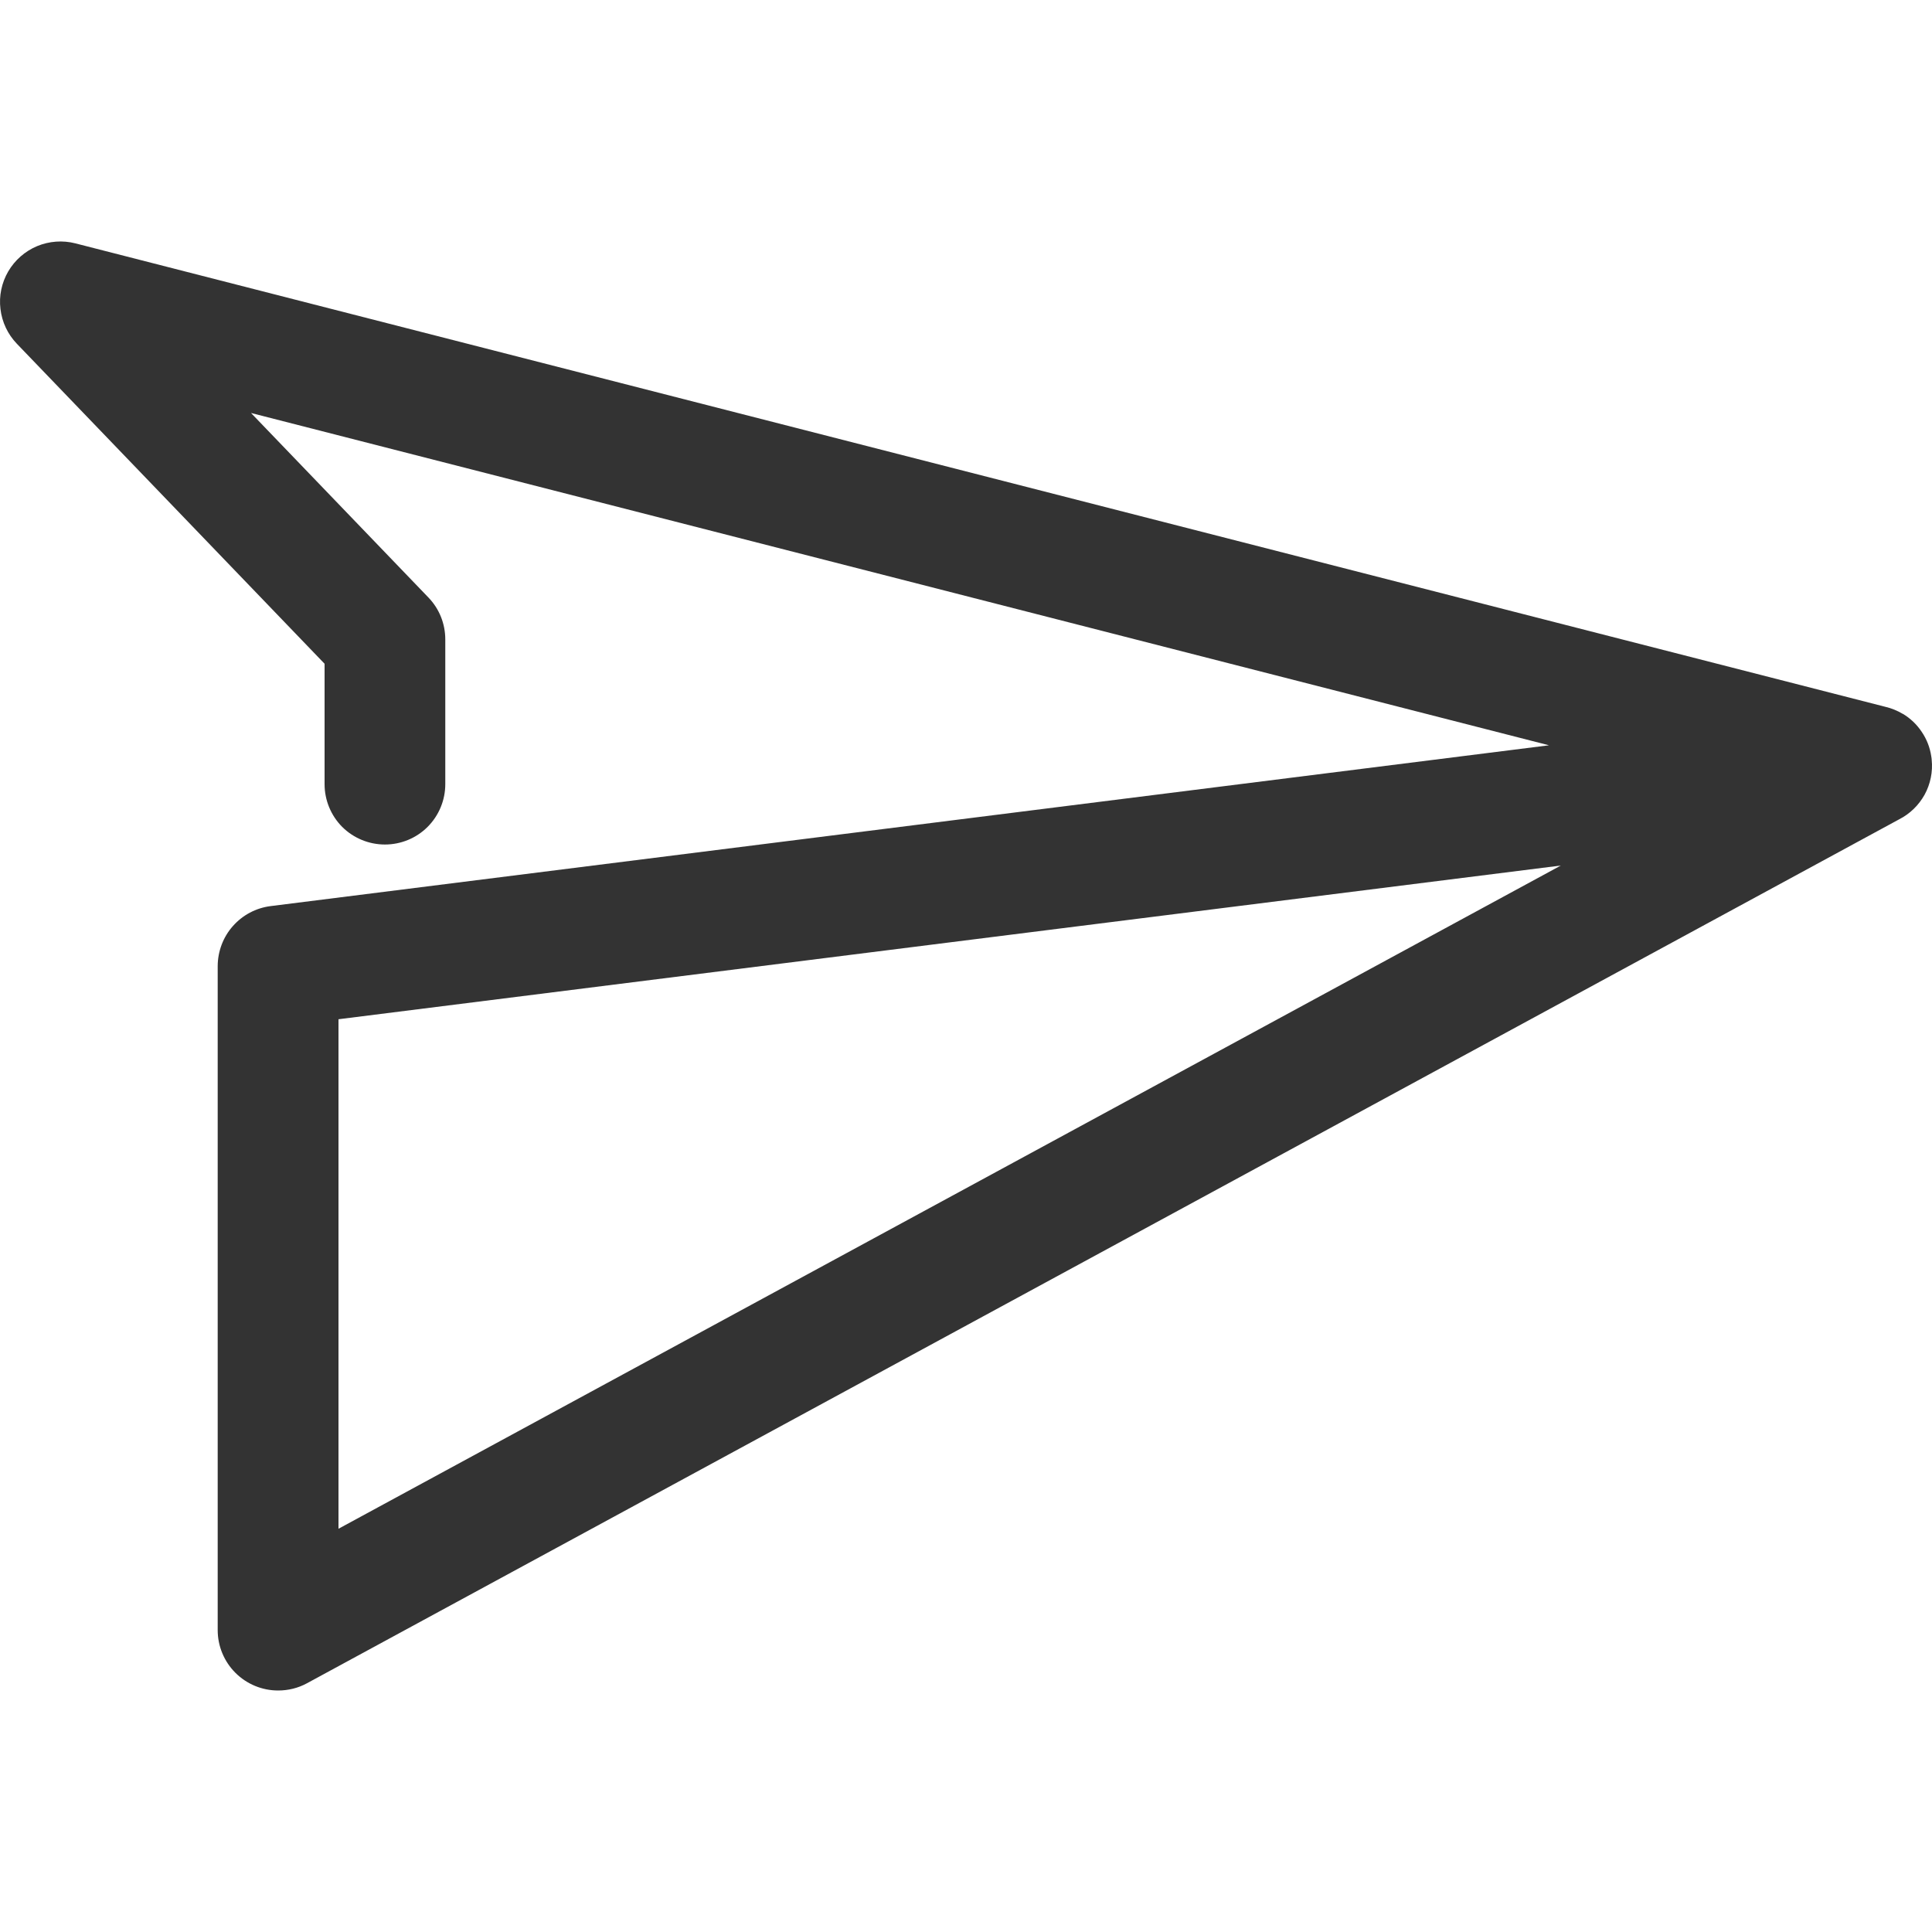 <svg xmlns="http://www.w3.org/2000/svg" width="25" height="25" fill="none" viewBox="0 0 25 25"><g id="Paper Plane" clip-path="url(#clip0_666_170)"><path id="Vector" fill="#333" d="M3.599 21.875C3.392 21.875 3.193 21.793 3.046 21.646C2.9 21.5 2.817 21.301 2.817 21.094V12.5C2.818 12.31 2.887 12.126 3.013 11.984C3.139 11.841 3.312 11.749 3.501 11.725L20.044 9.644L3.248 5.344L5.544 7.732C5.685 7.878 5.762 8.072 5.762 8.274V10.147C5.762 10.354 5.68 10.553 5.533 10.7C5.387 10.846 5.188 10.928 4.981 10.928C4.774 10.928 4.575 10.846 4.428 10.7C4.282 10.553 4.2 10.354 4.2 10.147V8.589L0.218 4.448C0.1 4.325 0.026 4.168 0.006 3.999C-0.015 3.83 0.021 3.66 0.106 3.513C0.192 3.366 0.323 3.251 0.48 3.185C0.637 3.12 0.811 3.107 0.975 3.149L24.396 9.146C24.475 9.164 24.552 9.196 24.621 9.237H24.623C24.721 9.296 24.804 9.375 24.867 9.47C24.931 9.564 24.973 9.671 24.99 9.784L24.994 9.81L24.996 9.832C25.012 9.987 24.98 10.144 24.905 10.282C24.829 10.419 24.715 10.531 24.575 10.602L3.971 21.782C3.857 21.844 3.729 21.875 3.599 21.875ZM4.38 13.189V19.782L20.197 11.2L4.38 13.189Z"/></g><defs><clipPath id="clip0_666_170"><rect width="25" height="25" fill="#fff"/></clipPath></defs></svg>